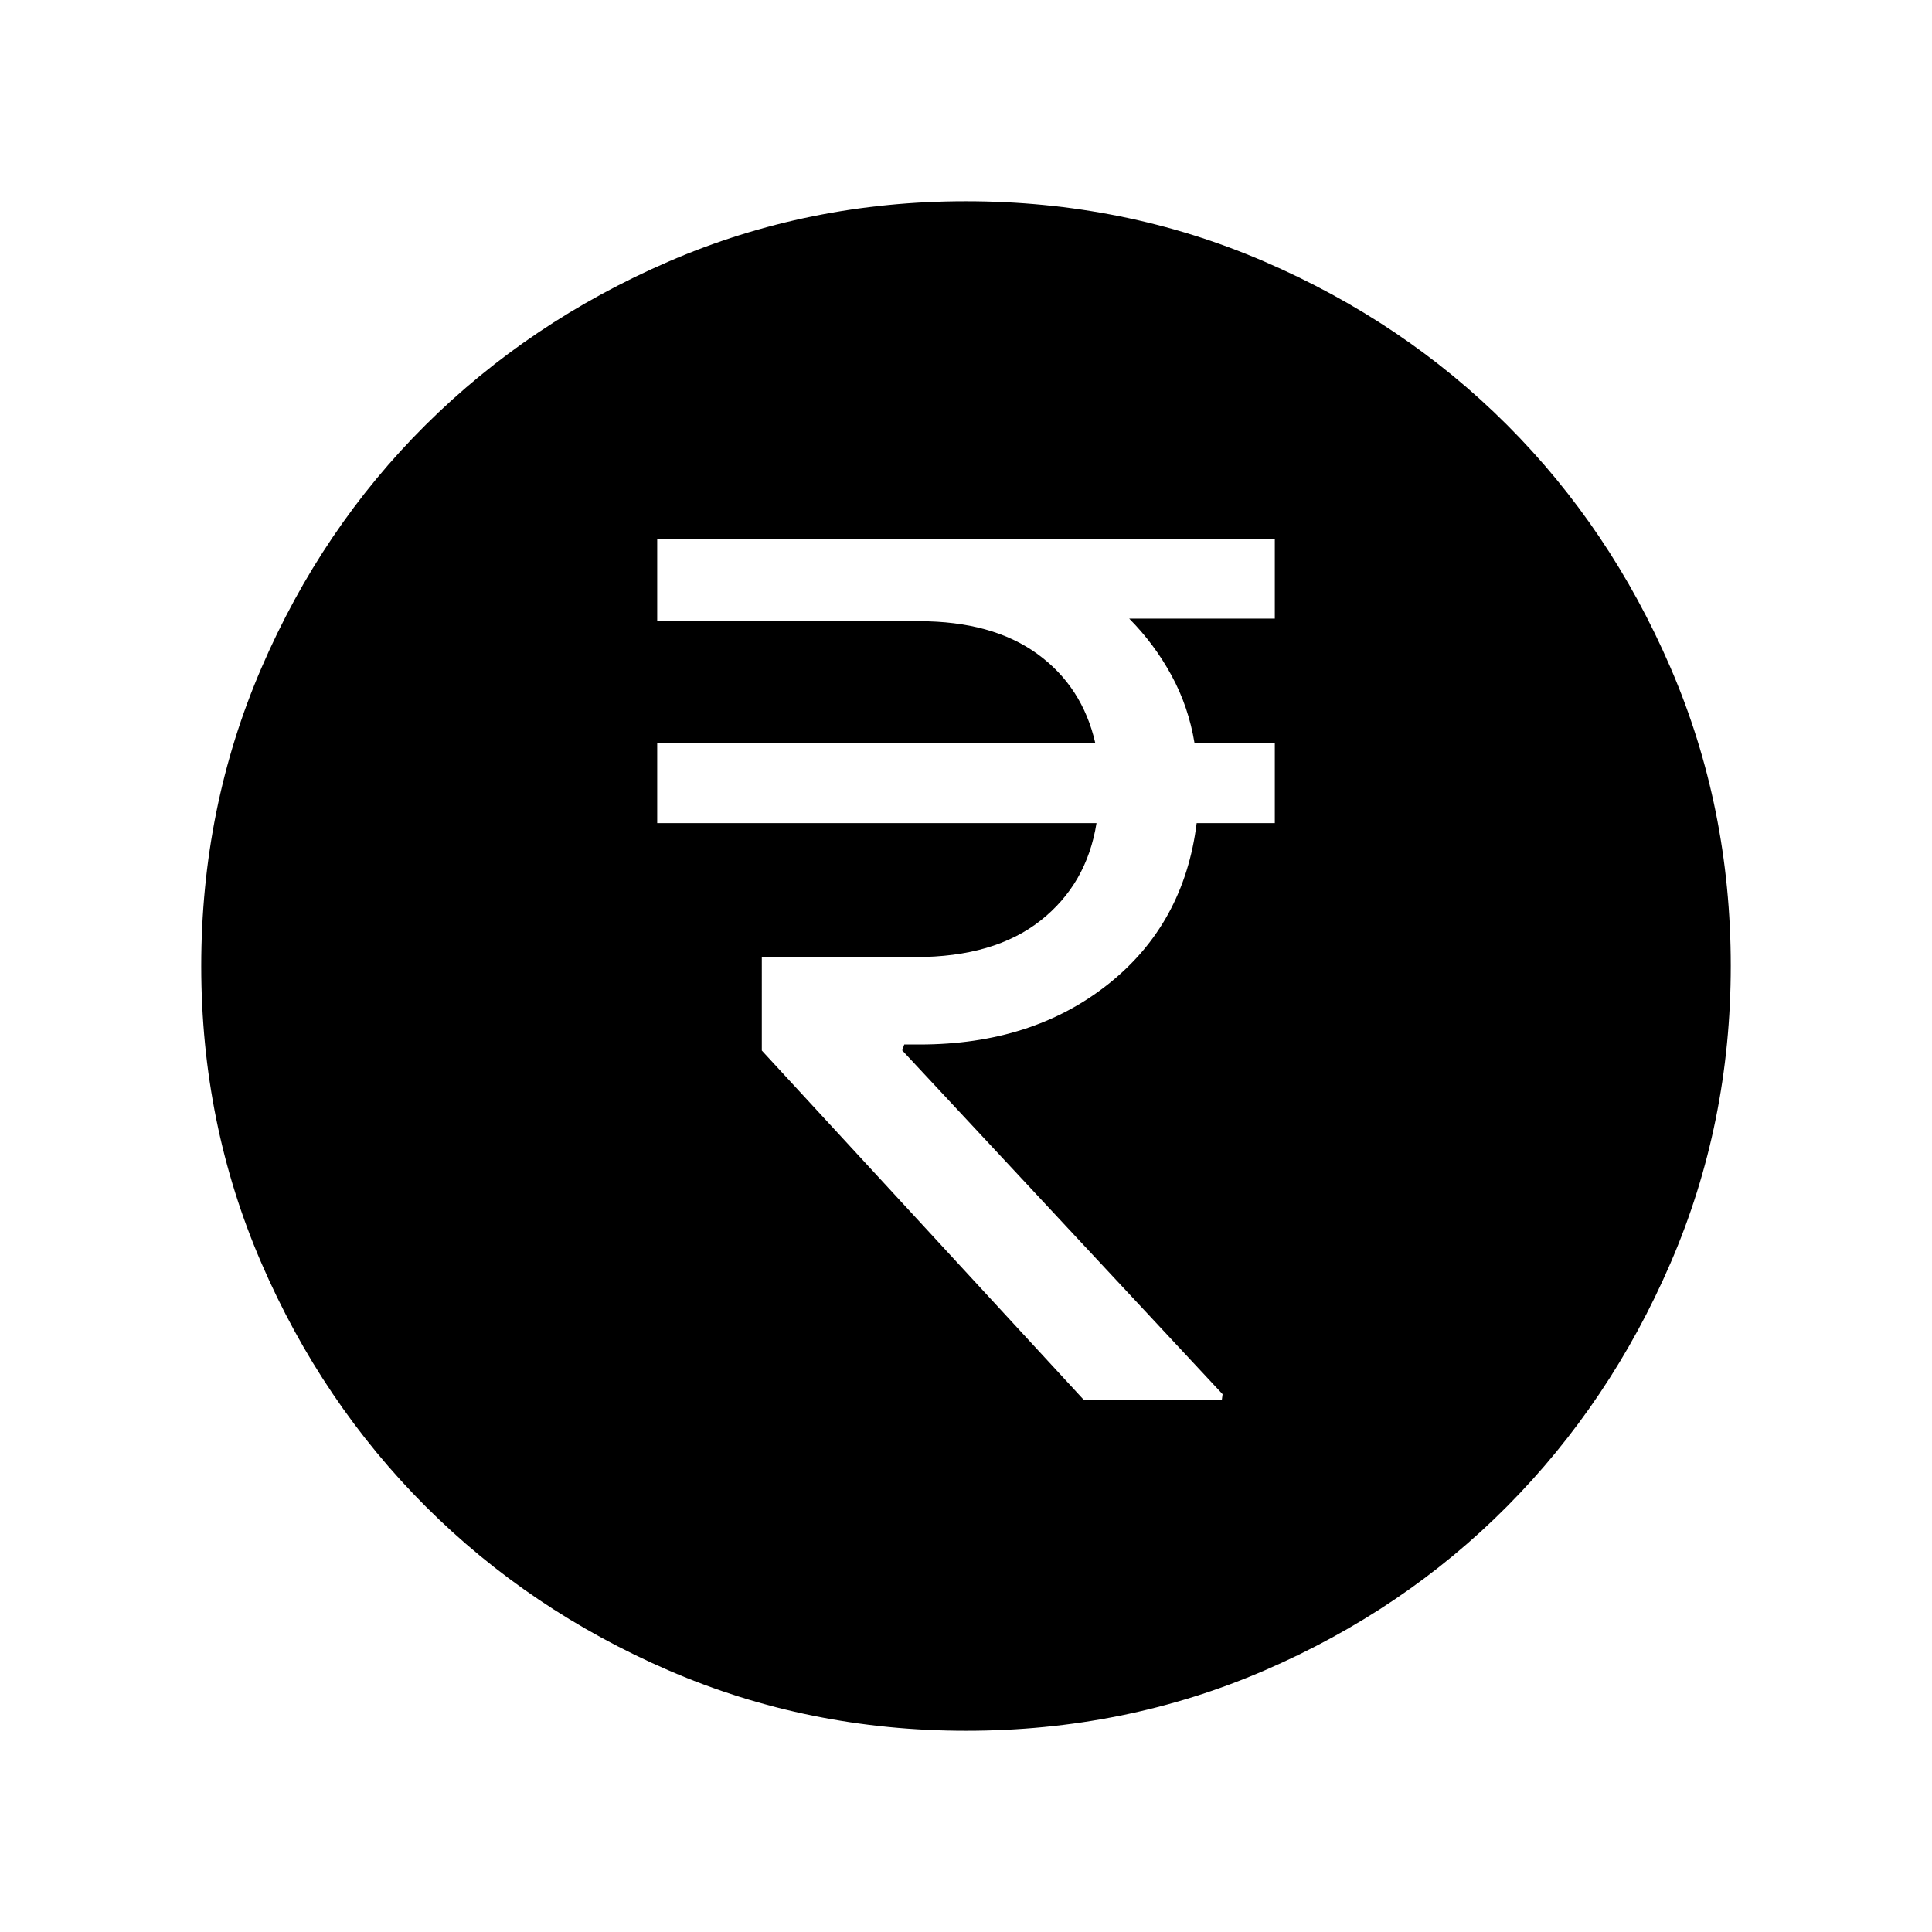 <svg xmlns="http://www.w3.org/2000/svg" height="40" viewBox="0 -960 960 960" width="40"><path d="M538.69-264.23h68.41l.39-3-159.18-170.84 1-2.93H457q55.9 0 93.65-29.97 37.76-29.98 43.96-80.03h38.83v-39.69h-39.88q-2.95-18.08-11.46-33.71-8.51-15.63-21-28.22h72.34v-39.69H326.56v40.98h130.13q36.34 0 58.75 16.25 22.41 16.26 28.82 44.39h-217.7V-551h218.29q-4.82 30.28-27.81 48.42-22.99 18.15-62.19 18.15h-76.31V-438l160.15 173.77ZM480.07-100q-78.43 0-147.67-29.92-69.24-29.92-120.89-81.54-51.64-51.63-81.58-120.84Q100-401.51 100-479.93q0-78.84 29.92-148.21t81.54-120.68q51.63-51.31 120.84-81.25Q401.51-860 479.93-860q78.84 0 148.21 29.92t120.68 81.21q51.31 51.29 81.25 120.63Q860-558.9 860-480.07q0 78.43-29.92 147.67-29.92 69.24-81.21 120.89-51.29 51.64-120.63 81.58Q558.9-100 480.07-100Z"/></svg>